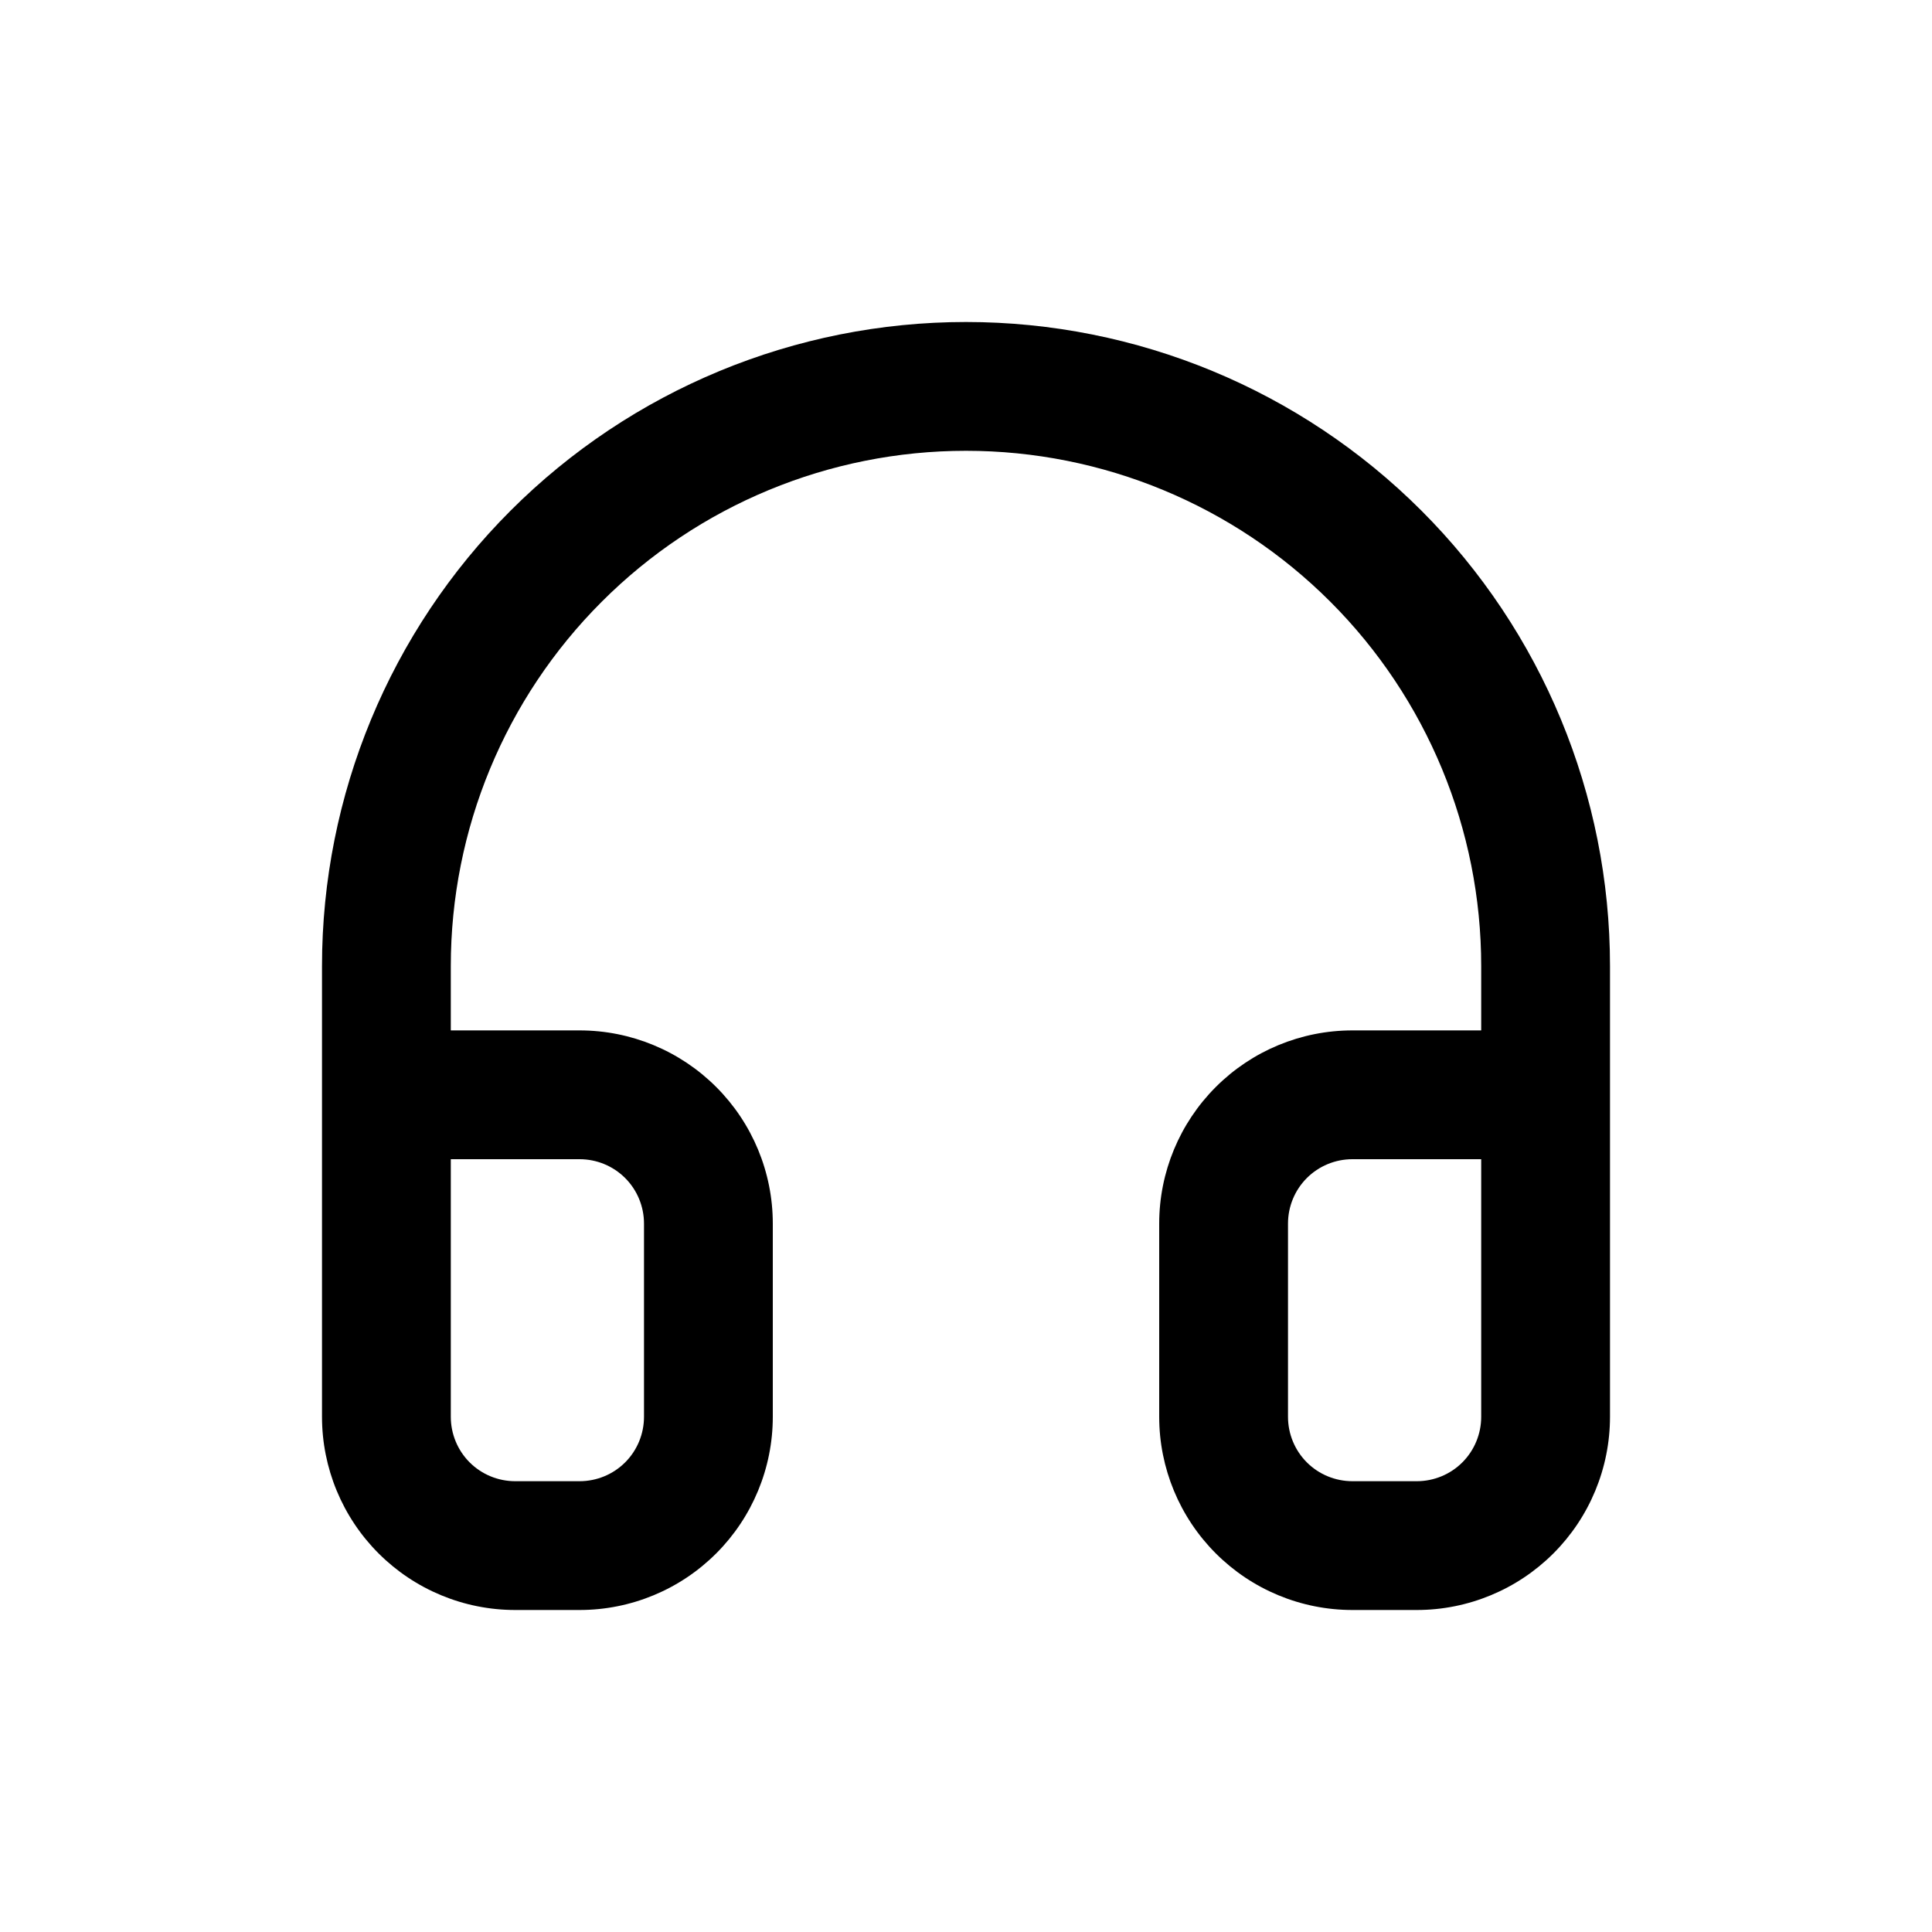 <svg width="24" height="24" viewBox="0 0 24 24" fill="none" xmlns="http://www.w3.org/2000/svg">
<path fill-rule="evenodd" clip-rule="evenodd" d="M7.475 7.475C8.675 6.274 10.303 5.6 12 5.6C13.697 5.6 15.325 6.274 16.526 7.475C17.726 8.675 18.4 10.303 18.4 12V12.8H16.8C16.163 12.8 15.553 13.053 15.103 13.503C14.653 13.953 14.4 14.563 14.4 15.2V17.6C14.4 18.236 14.653 18.847 15.103 19.297C15.553 19.747 16.163 20 16.8 20H17.6C18.236 20 18.847 19.747 19.297 19.297C19.747 18.847 20 18.236 20 17.6V16.8V13.6V12C20 9.878 19.157 7.843 17.657 6.343C16.157 4.843 14.122 4 12 4C9.878 4 7.843 4.843 6.343 6.343C4.843 7.843 4 9.878 4 12V13.6V16.8V17.6C4 18.236 4.253 18.847 4.703 19.297C5.153 19.747 5.763 20 6.4 20H7.2C7.837 20 8.447 19.747 8.897 19.297C9.347 18.847 9.6 18.236 9.6 17.6V15.2C9.6 14.563 9.347 13.953 8.897 13.503C8.447 13.053 7.837 12.8 7.2 12.8H5.6V12C5.6 10.303 6.274 8.675 7.475 7.475ZM5.6 14.4V16.8V17.6C5.6 17.812 5.684 18.016 5.834 18.166C5.984 18.316 6.188 18.4 6.4 18.4H7.2C7.412 18.4 7.616 18.316 7.766 18.166C7.916 18.016 8 17.812 8 17.6V15.2C8 14.988 7.916 14.784 7.766 14.634C7.616 14.484 7.412 14.4 7.2 14.4H5.6ZM18.4 14.4H16.8C16.588 14.4 16.384 14.484 16.234 14.634C16.084 14.784 16 14.988 16 15.2V17.6C16 17.812 16.084 18.016 16.234 18.166C16.384 18.316 16.588 18.4 16.8 18.4H17.6C17.812 18.4 18.016 18.316 18.166 18.166C18.316 18.016 18.4 17.812 18.4 17.6V16.8V14.4Z" fill="#EFF0FA" style="fill:#EFF0FA;fill:color(display-p3 0.937 0.941 0.98);fill-opacity:1;"/>
</svg>
